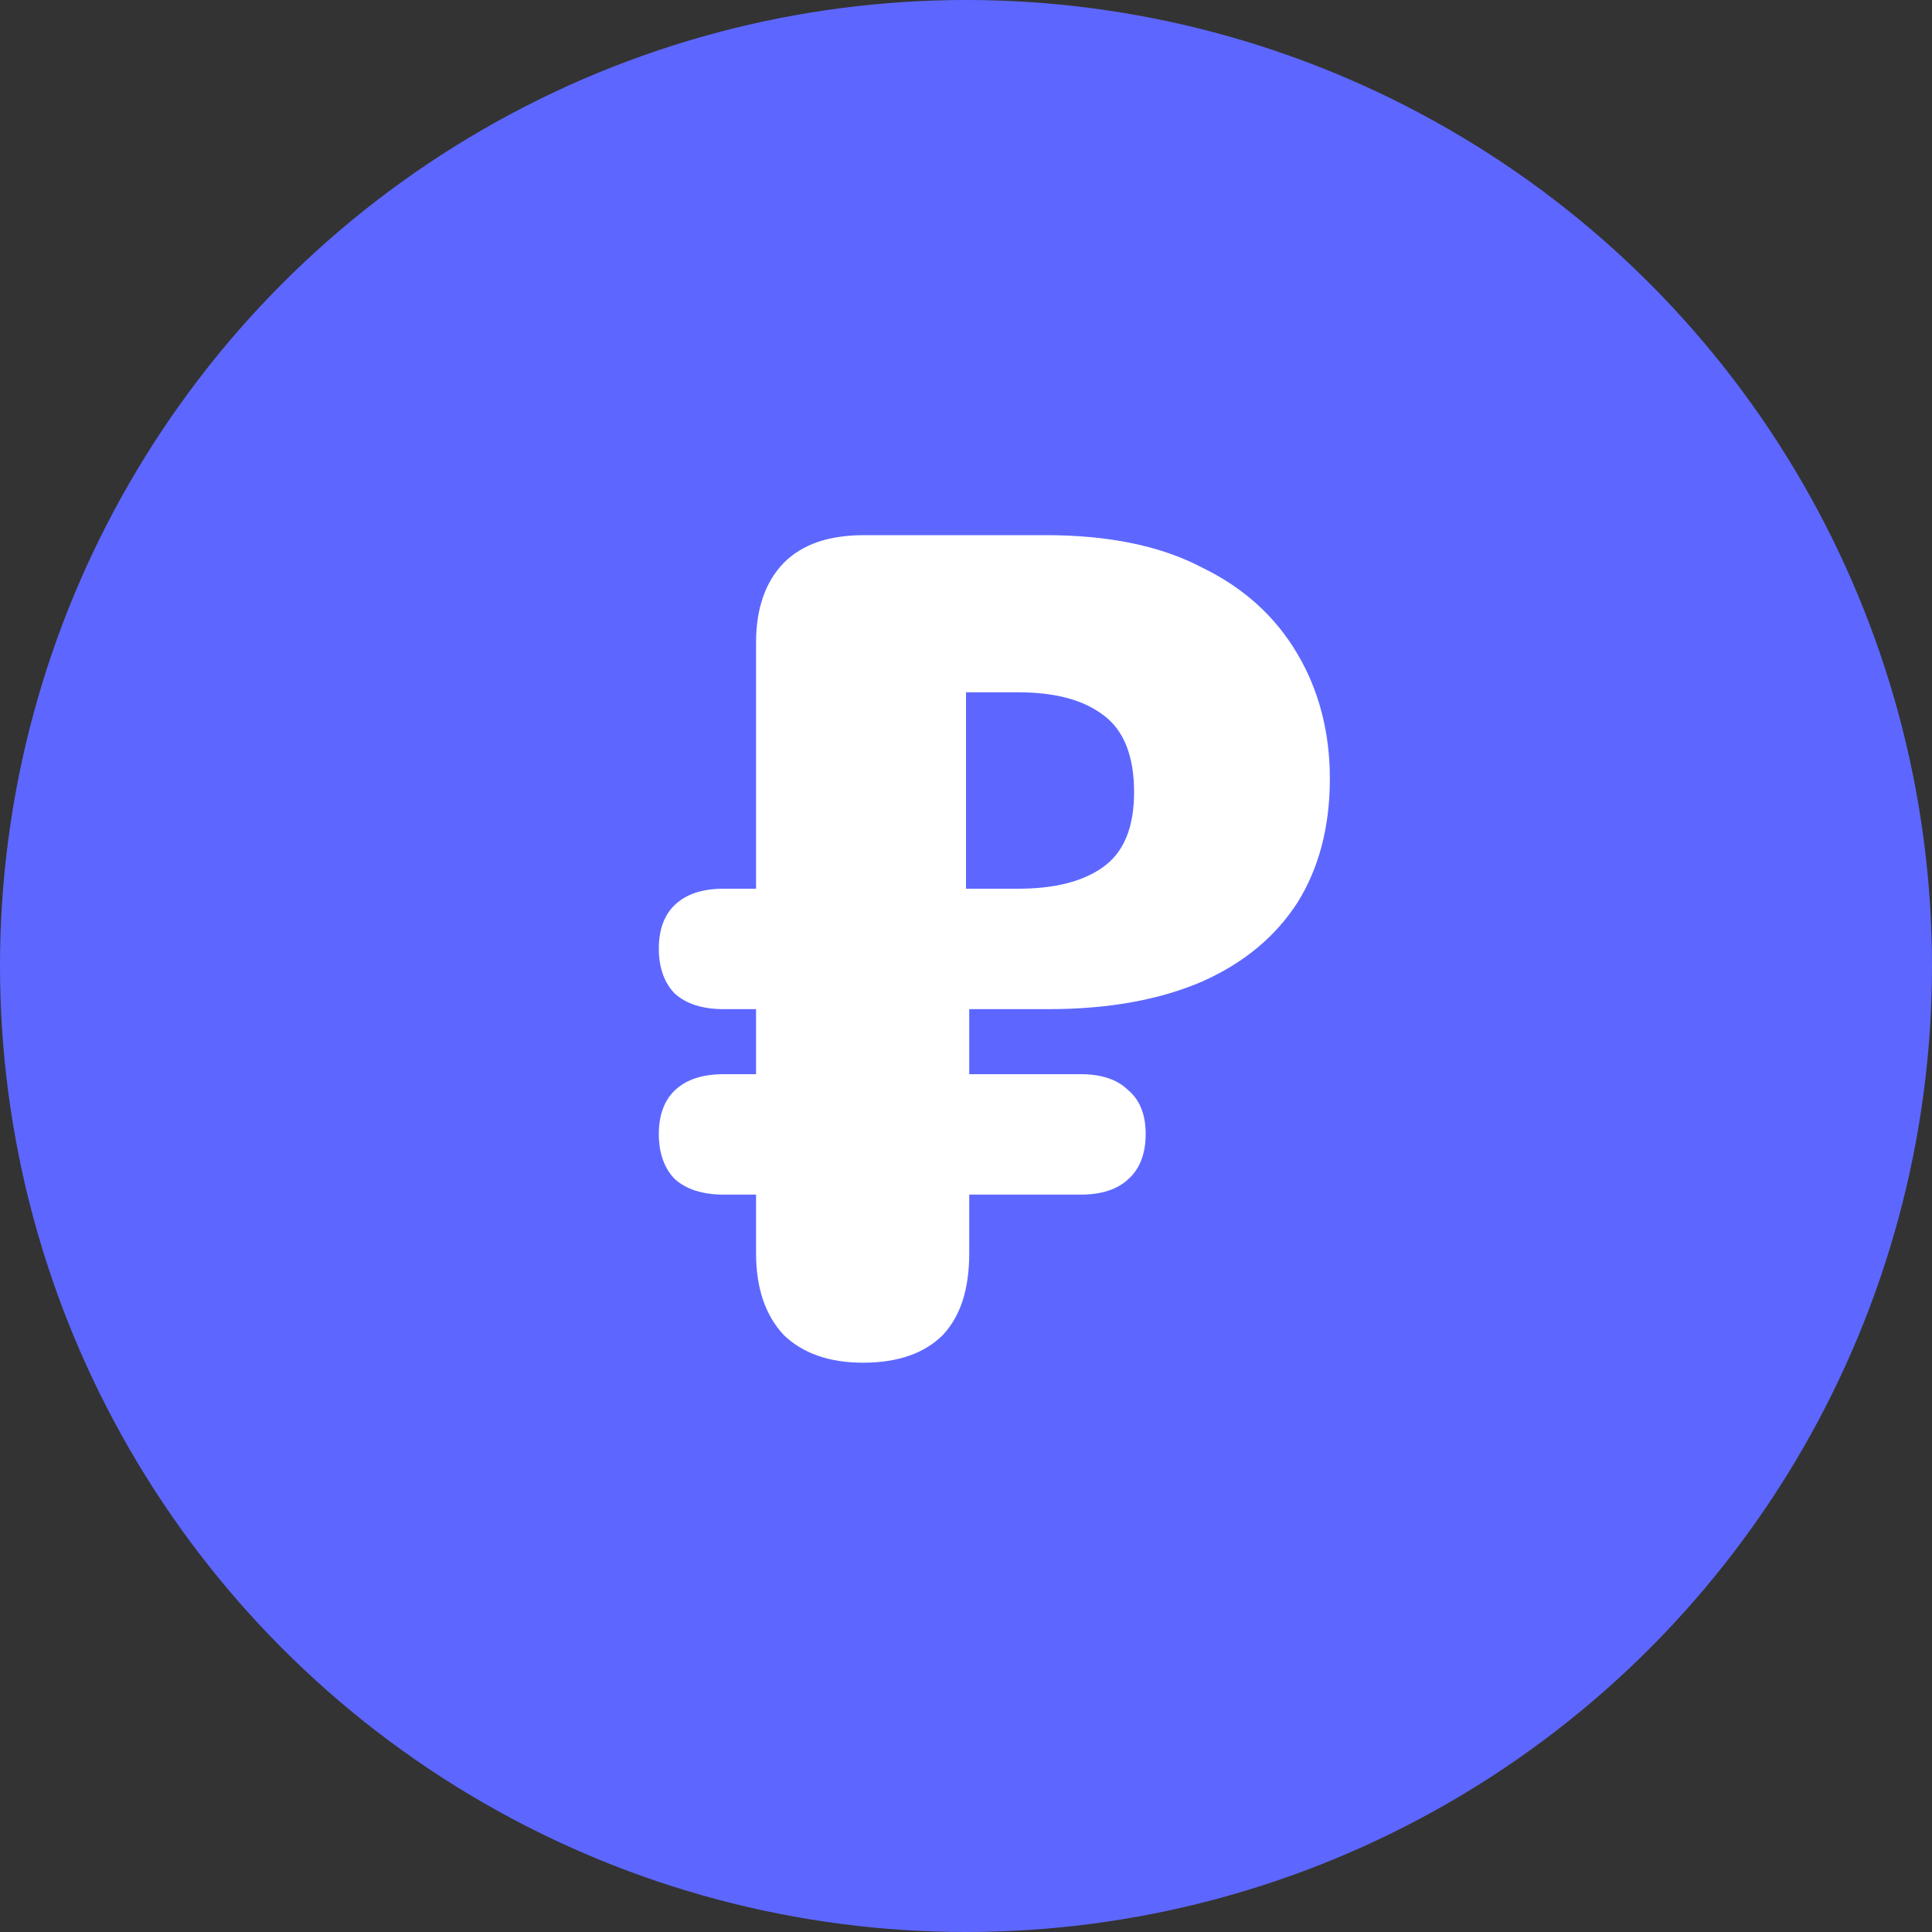 <svg width="30" height="30" viewBox="0 0 30 30" fill="none" xmlns="http://www.w3.org/2000/svg" xmlns:xlink="http://www.w3.org/1999/xlink">
	<rect x="0" y="0" width="30" height="30" fill="#333333" stroke="none"/>
	<desc>
			Created with Pixso.
	</desc>
	<defs/>
	<circle id="Ellipse 15" cx="15" cy="15" r="15" fill="#5D67FF" fill-opacity="1"/>
	<path id="₽" d="M13.4 21.16C12.87 21.16 12.46 21.01 12.17 20.73C11.89 20.43 11.74 20.01 11.74 19.46L11.74 18.55L11.24 18.55C10.91 18.55 10.66 18.47 10.48 18.31C10.32 18.15 10.23 17.91 10.23 17.61C10.23 17.31 10.32 17.08 10.48 16.93C10.66 16.76 10.91 16.68 11.24 16.68L11.74 16.68L11.74 15.67L11.24 15.67C10.91 15.67 10.66 15.59 10.48 15.43C10.32 15.27 10.23 15.03 10.23 14.73C10.23 14.43 10.32 14.2 10.48 14.05C10.66 13.88 10.91 13.8 11.24 13.8L11.74 13.8L11.74 9.98C11.74 9.44 11.89 9.03 12.17 8.74C12.46 8.45 12.87 8.31 13.42 8.31L16.24 8.31C17.2 8.31 18.01 8.47 18.66 8.81C19.32 9.13 19.81 9.58 20.15 10.16C20.48 10.72 20.65 11.37 20.65 12.09C20.65 12.84 20.48 13.48 20.15 14.01C19.81 14.54 19.32 14.95 18.67 15.24C18.02 15.52 17.23 15.67 16.28 15.67L15.05 15.67L15.05 16.68L16.78 16.68C17.1 16.68 17.35 16.76 17.52 16.93C17.7 17.08 17.79 17.31 17.79 17.61C17.79 17.91 17.7 18.15 17.52 18.31C17.35 18.47 17.1 18.55 16.78 18.55L15.05 18.55L15.05 19.46C15.05 20.01 14.92 20.43 14.64 20.73C14.36 21.01 13.95 21.16 13.4 21.16ZM15 13.8L15.81 13.8C16.37 13.8 16.81 13.69 17.12 13.47C17.45 13.24 17.61 12.85 17.61 12.3C17.61 11.74 17.45 11.34 17.14 11.11C16.83 10.87 16.39 10.75 15.81 10.75L15 10.75L15 13.8Z" fill="#FFFFFF" fill-opacity="1" fill-rule="nonzero"/>
</svg>
